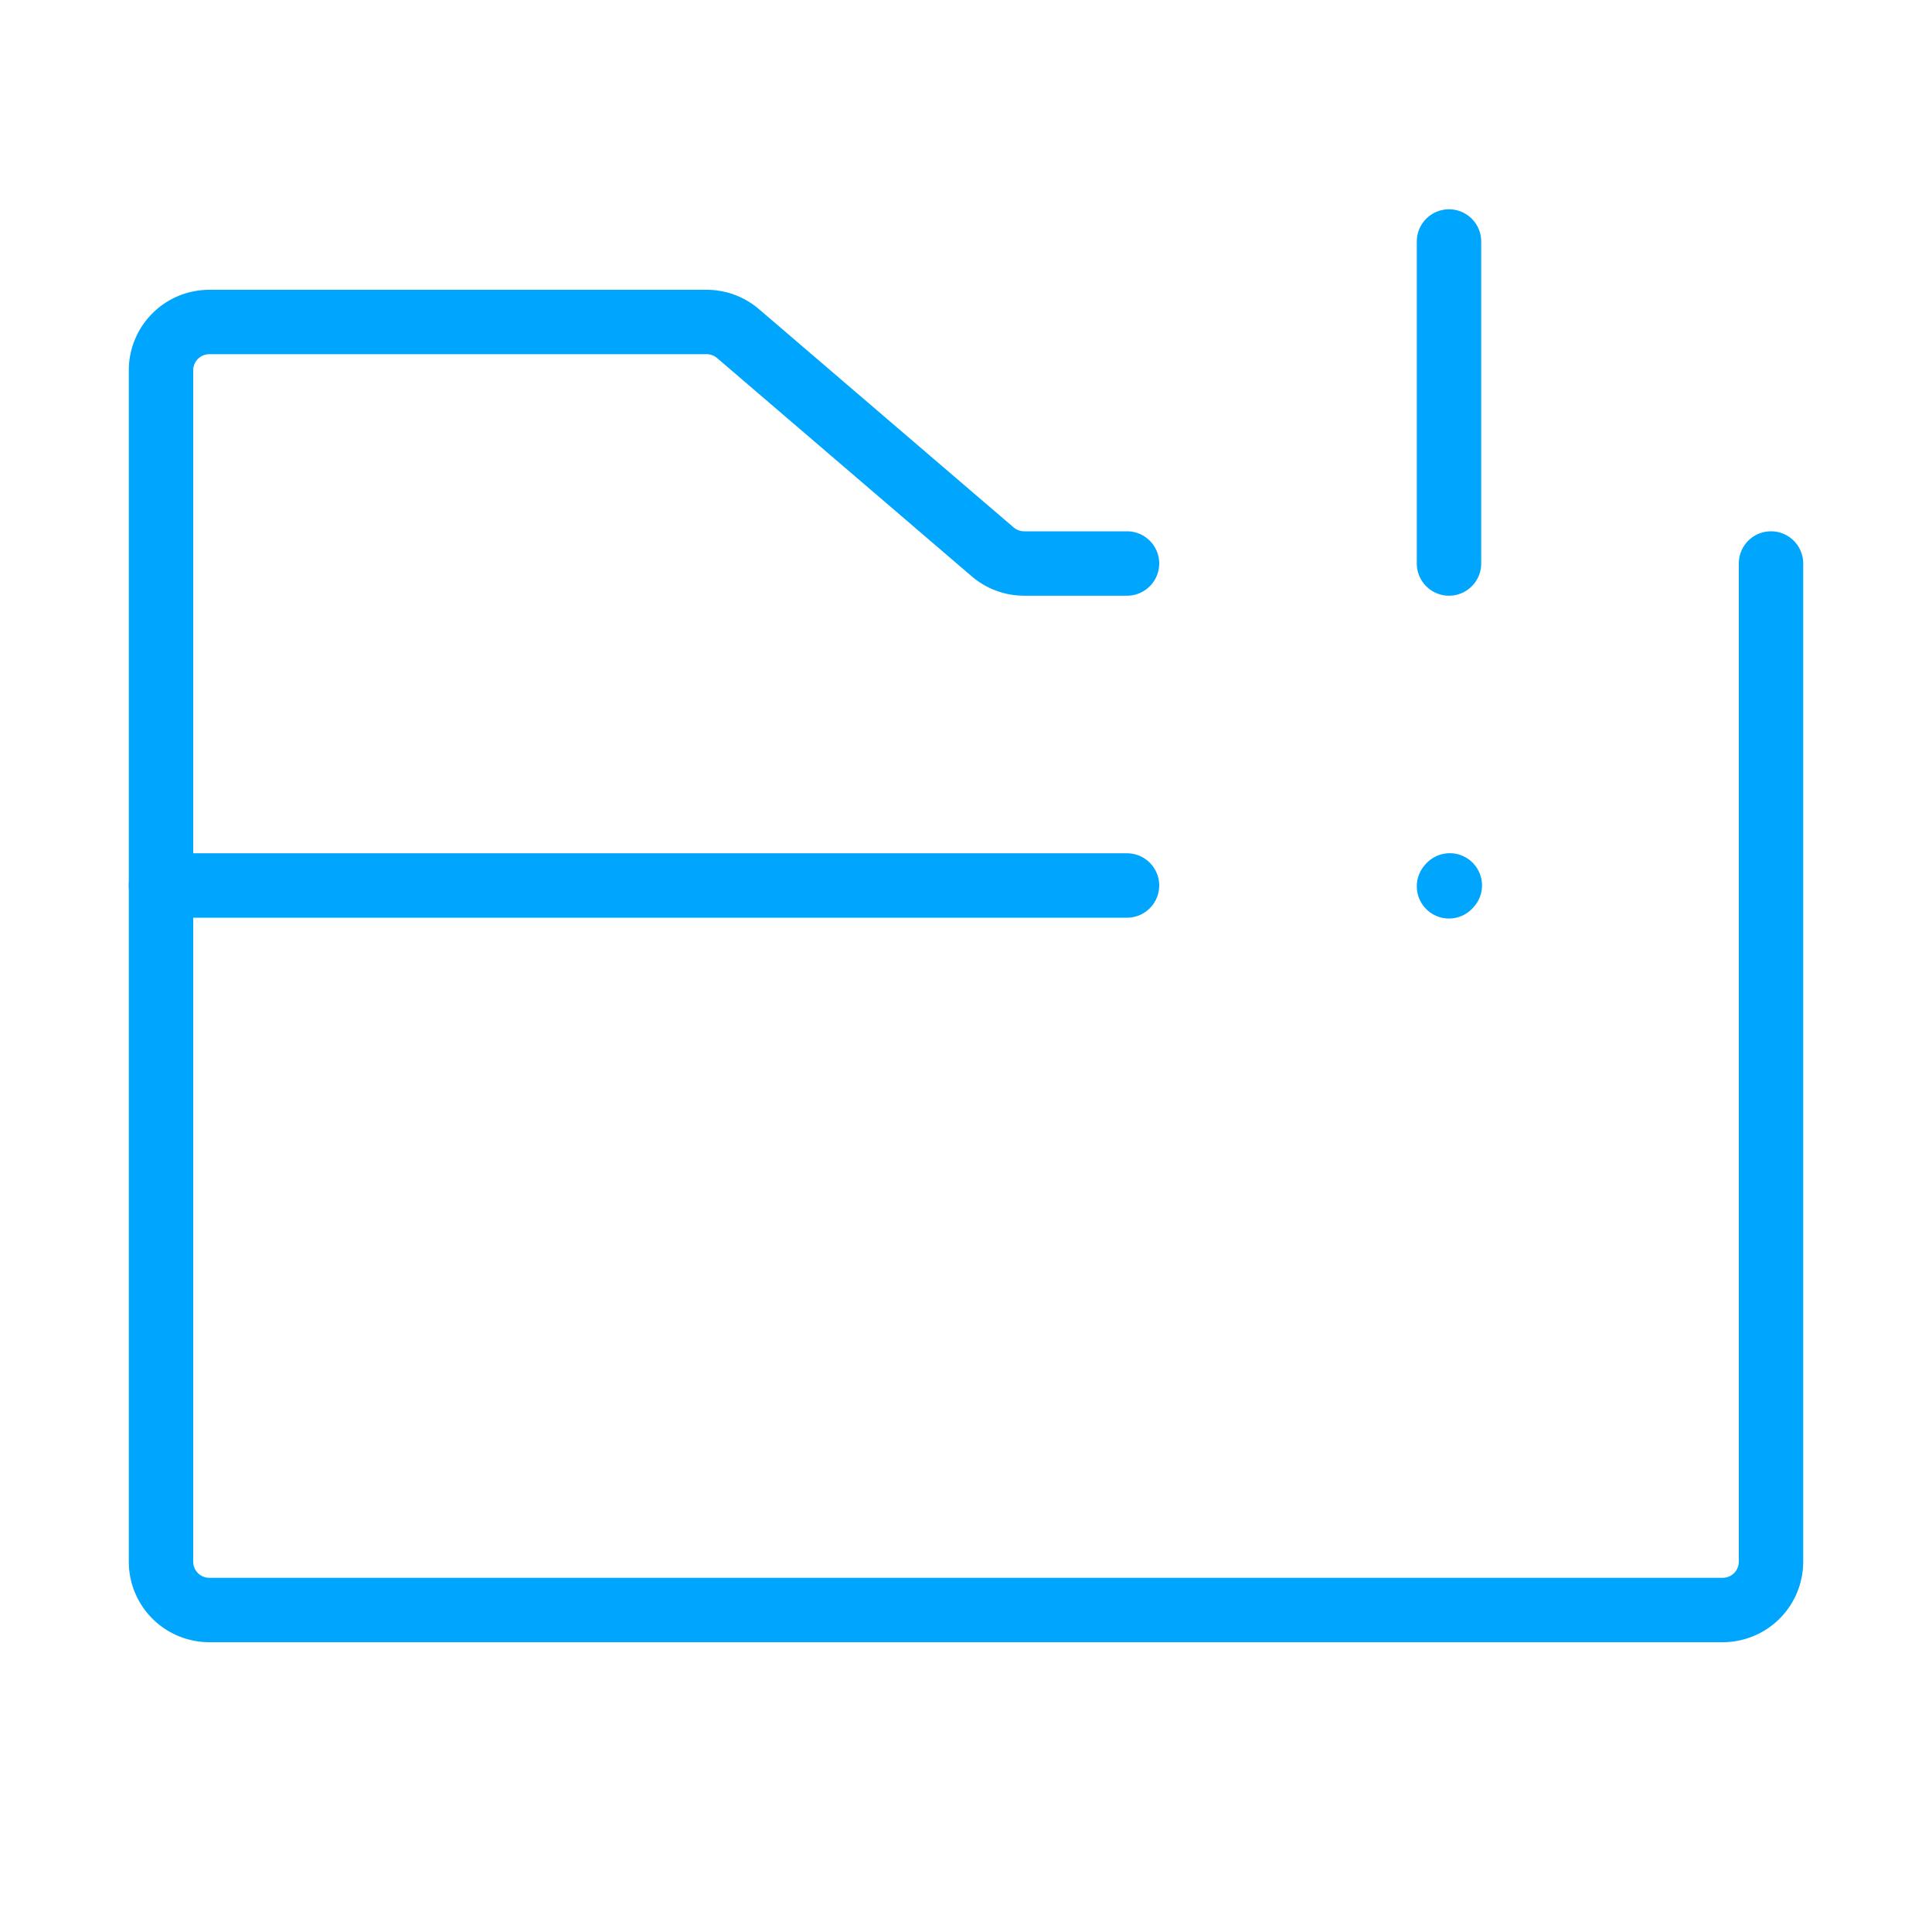 <?xml version="1.0" encoding="UTF-8"?><svg xmlns="http://www.w3.org/2000/svg" width="64px" height="64px" fill="none" stroke-width="0.8" viewBox="0 0 24 24" color="#00a5fe"><path stroke="#00a5fe" stroke-width="0.8" stroke-linecap="round" stroke-linejoin="round" d="M18 3v4M18 11.01l.01-.011M22 7v12.4a.6.6 0 0 1-.6.6H2.6a.6.6 0 0 1-.6-.6V11"></path><path stroke="#00a5fe" stroke-width="0.8" stroke-linecap="round" stroke-linejoin="round" d="M14 7h-1.278a.6.6 0 0 1-.39-.144L9.168 4.144A.6.6 0 0 0 8.778 4H2.6a.6.6 0 0 0-.6.6V11h12"></path></svg>